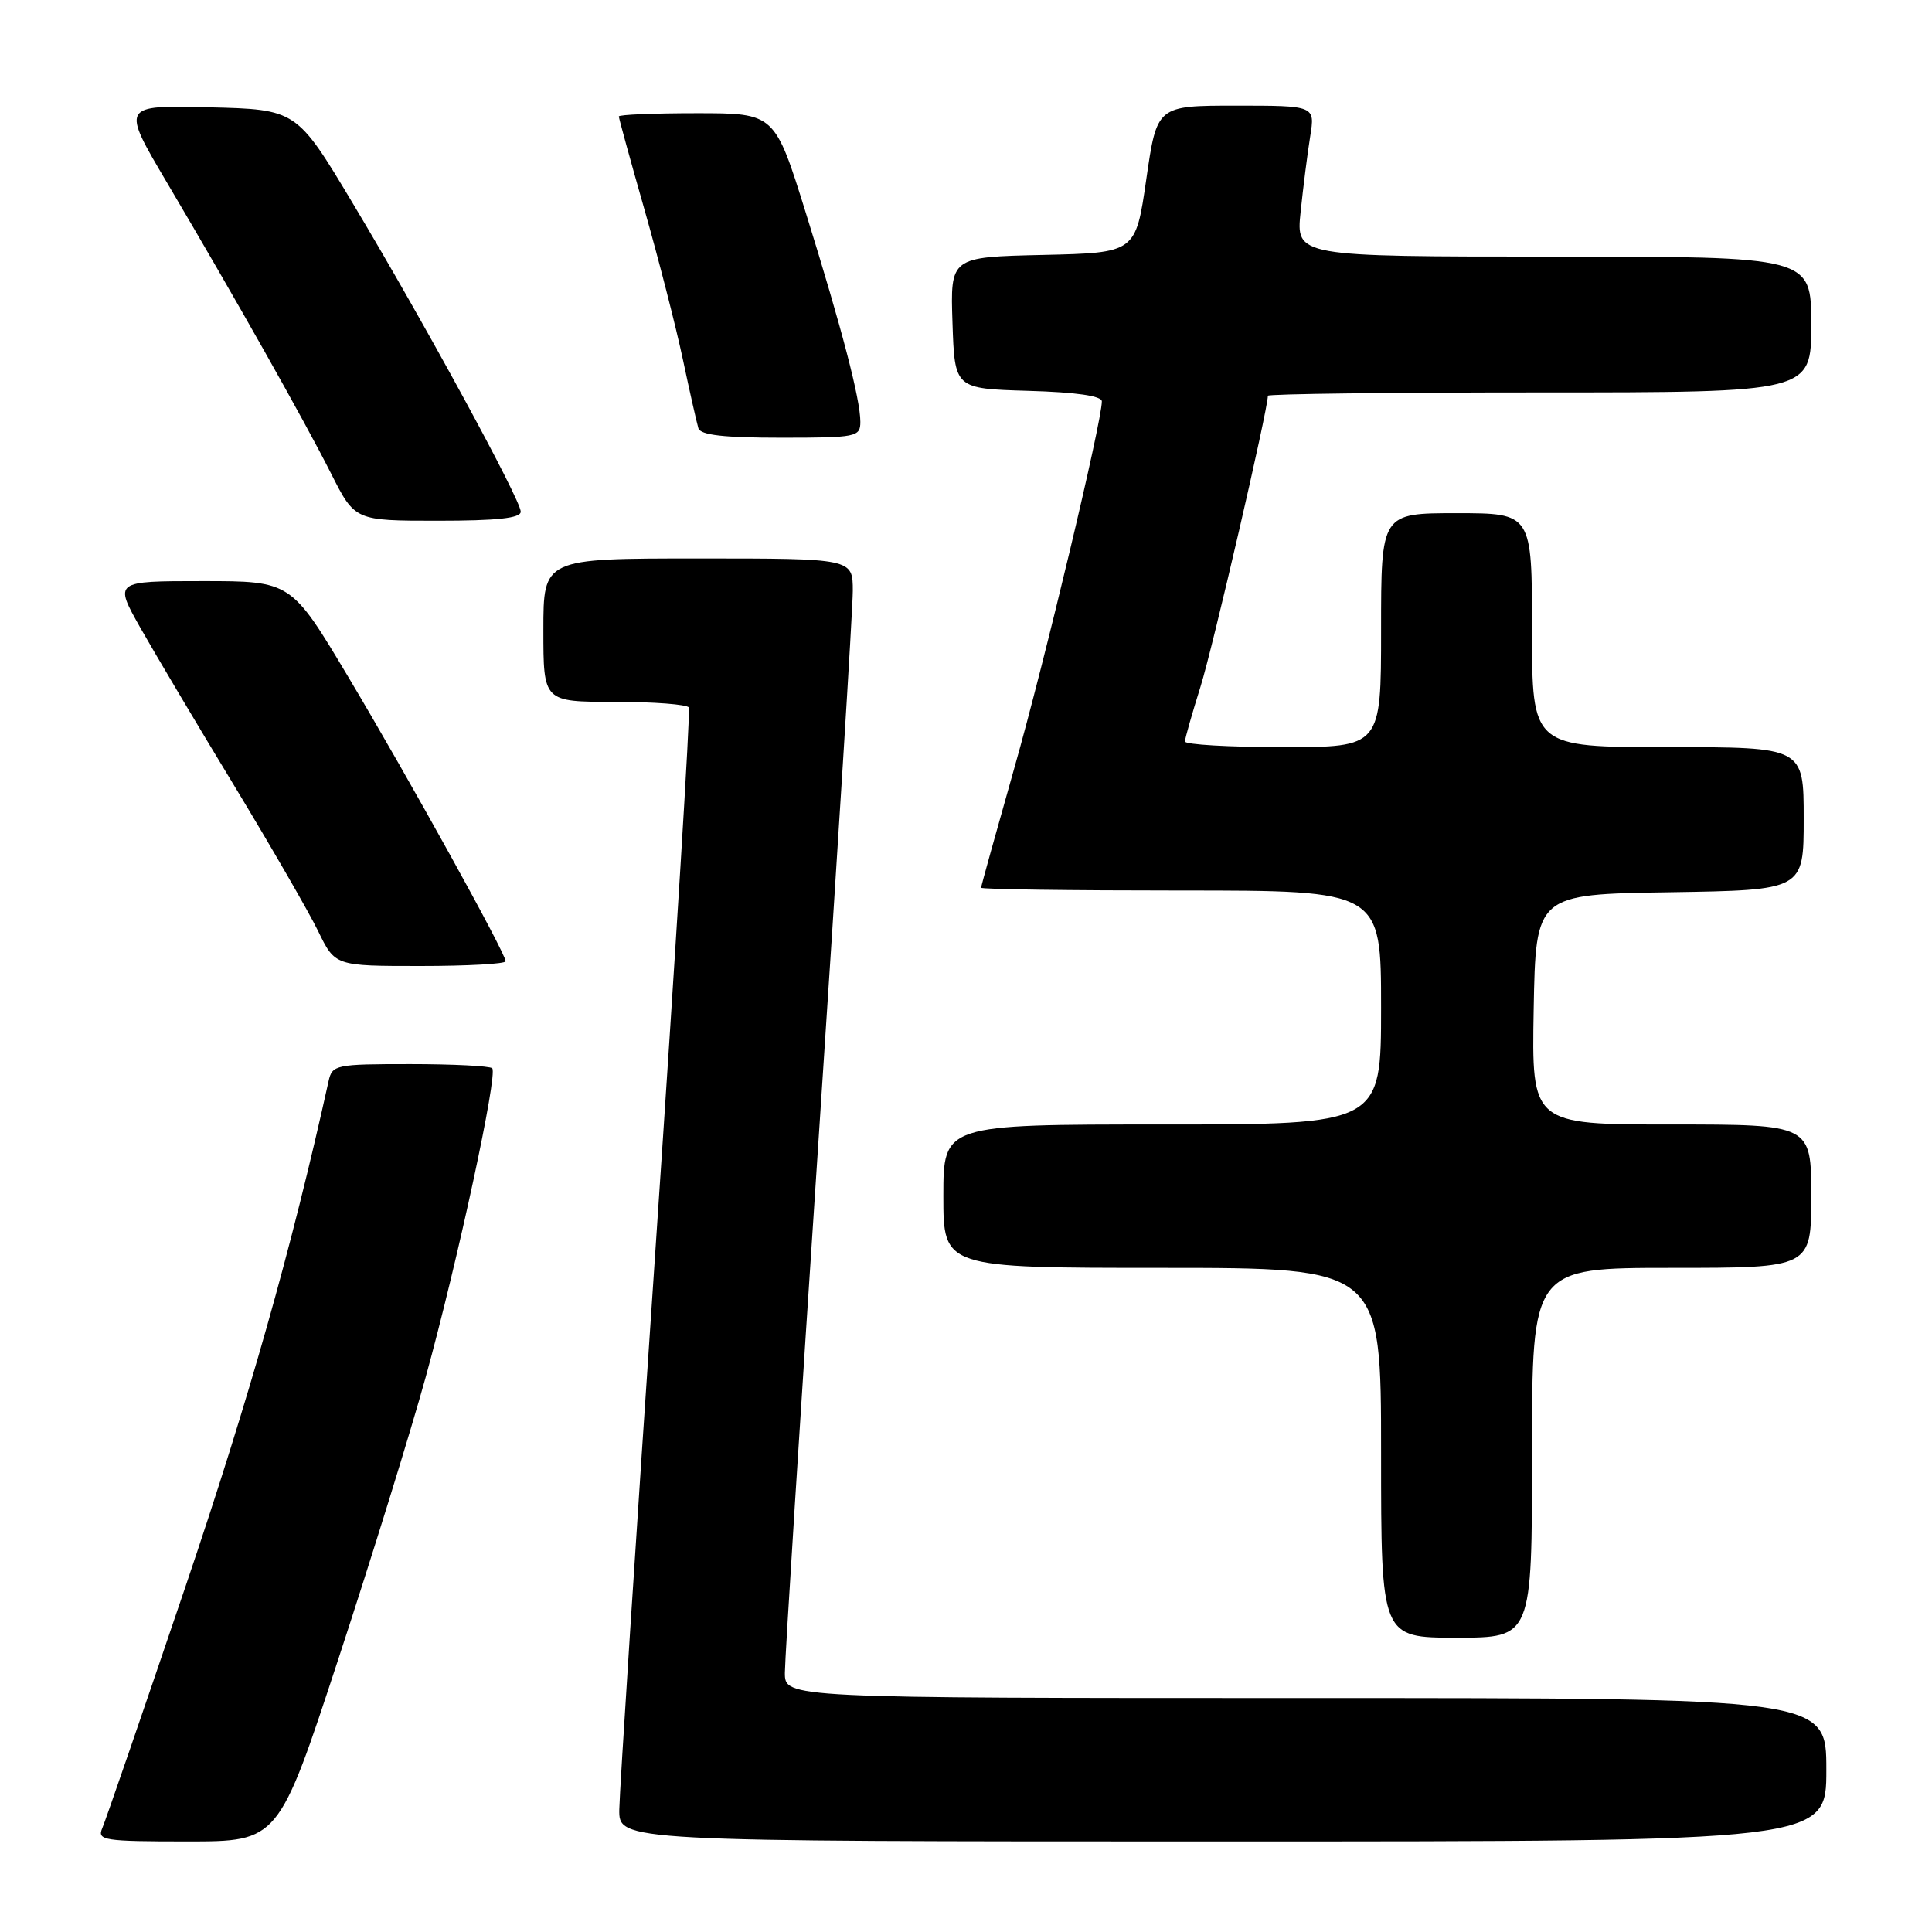<?xml version="1.0" encoding="UTF-8" standalone="no"?>
<!DOCTYPE svg PUBLIC "-//W3C//DTD SVG 1.1//EN" "http://www.w3.org/Graphics/SVG/1.1/DTD/svg11.dtd" >
<svg xmlns="http://www.w3.org/2000/svg" xmlns:xlink="http://www.w3.org/1999/xlink" version="1.1" viewBox="0 0 256 256">
 <g >
 <path fill="currentColor"
d=" M 44.86 219.75 C 49.24 206.41 54.43 189.65 56.40 182.50 C 60.69 166.94 65.99 142.32 65.22 141.55 C 64.91 141.25 60.03 141.00 54.35 141.00 C 44.47 141.00 44.02 141.09 43.54 143.25 C 38.61 165.55 33.00 185.34 24.60 210.16 C 18.94 226.85 13.97 241.29 13.55 242.25 C 12.85 243.86 13.74 244.00 24.84 244.00 C 36.90 244.00 36.90 244.00 44.86 219.75 Z  M 242.00 234.50 C 242.00 225.00 242.00 225.00 173.00 225.00 C 104.00 225.00 104.00 225.00 104.00 221.65 C 104.00 219.81 106.03 187.76 108.50 150.44 C 110.98 113.13 113.00 80.66 113.00 78.30 C 113.00 74.00 113.00 74.00 92.50 74.00 C 72.00 74.00 72.00 74.00 72.00 83.50 C 72.00 93.00 72.00 93.00 81.44 93.00 C 86.63 93.00 91.06 93.34 91.28 93.75 C 91.50 94.16 89.52 126.22 86.89 165.00 C 84.26 203.78 82.09 237.41 82.06 239.75 C 82.00 244.00 82.00 244.00 162.00 244.00 C 242.00 244.00 242.00 244.00 242.00 234.50 Z  M 203.00 192.50 C 203.00 168.00 203.00 168.00 221.50 168.00 C 240.00 168.00 240.00 168.00 240.00 158.50 C 240.00 149.00 240.00 149.00 221.47 149.00 C 202.95 149.00 202.95 149.00 203.22 133.75 C 203.50 118.50 203.50 118.50 221.25 118.23 C 239.00 117.95 239.00 117.95 239.00 108.48 C 239.00 99.00 239.00 99.00 221.00 99.00 C 203.00 99.00 203.00 99.00 203.00 83.50 C 203.00 68.00 203.00 68.00 193.00 68.00 C 183.00 68.00 183.00 68.00 183.00 83.50 C 183.00 99.00 183.00 99.00 170.00 99.00 C 162.85 99.00 157.01 98.66 157.01 98.25 C 157.02 97.84 157.95 94.58 159.07 91.00 C 160.69 85.84 168.00 54.29 168.00 52.44 C 168.00 52.20 184.20 52.00 204.00 52.00 C 240.00 52.00 240.00 52.00 240.00 43.00 C 240.00 34.00 240.00 34.00 205.86 34.00 C 171.72 34.00 171.72 34.00 172.34 28.06 C 172.68 24.80 173.25 20.30 173.61 18.06 C 174.26 14.00 174.26 14.00 163.78 14.00 C 153.30 14.00 153.30 14.00 151.89 23.75 C 150.48 33.50 150.48 33.50 138.20 33.78 C 125.92 34.06 125.92 34.06 126.21 42.78 C 126.50 51.50 126.50 51.50 136.25 51.79 C 142.58 51.97 146.00 52.46 146.00 53.19 C 146.00 55.88 138.40 87.74 134.39 101.81 C 131.98 110.31 130.00 117.43 130.00 117.63 C 130.00 117.84 141.93 118.00 156.50 118.00 C 183.00 118.00 183.00 118.00 183.00 133.50 C 183.00 149.00 183.00 149.00 154.00 149.00 C 125.00 149.00 125.00 149.00 125.00 158.50 C 125.00 168.00 125.00 168.00 154.00 168.00 C 183.00 168.00 183.00 168.00 183.00 192.50 C 183.00 217.00 183.00 217.00 193.00 217.00 C 203.00 217.00 203.00 217.00 203.00 192.50 Z  M 67.00 127.37 C 67.00 126.32 54.26 103.30 46.18 89.75 C 38.57 77.00 38.57 77.00 26.84 77.00 C 15.11 77.00 15.11 77.00 18.60 83.19 C 20.53 86.59 26.10 95.98 31.00 104.05 C 35.89 112.13 40.91 120.82 42.15 123.37 C 44.40 128.00 44.40 128.00 55.70 128.00 C 61.91 128.00 67.00 127.72 67.00 127.37 Z  M 69.00 67.80 C 69.00 66.23 56.22 42.75 46.77 26.98 C 39.30 14.50 39.30 14.50 27.68 14.22 C 16.06 13.94 16.06 13.94 22.14 24.22 C 31.25 39.63 40.33 55.73 43.87 62.75 C 47.03 69.00 47.03 69.00 58.01 69.00 C 65.88 69.00 69.00 68.66 69.00 67.80 Z  M 114.00 55.89 C 114.00 52.90 111.56 43.56 106.79 28.25 C 102.66 15.00 102.66 15.00 92.33 15.00 C 86.65 15.00 82.00 15.19 82.00 15.43 C 82.00 15.67 83.53 21.23 85.40 27.79 C 87.27 34.35 89.56 43.27 90.48 47.61 C 91.40 51.95 92.33 56.06 92.54 56.75 C 92.83 57.65 95.92 58.00 103.47 58.00 C 113.51 58.00 114.00 57.90 114.00 55.89 Z "/>
</g>
</svg>